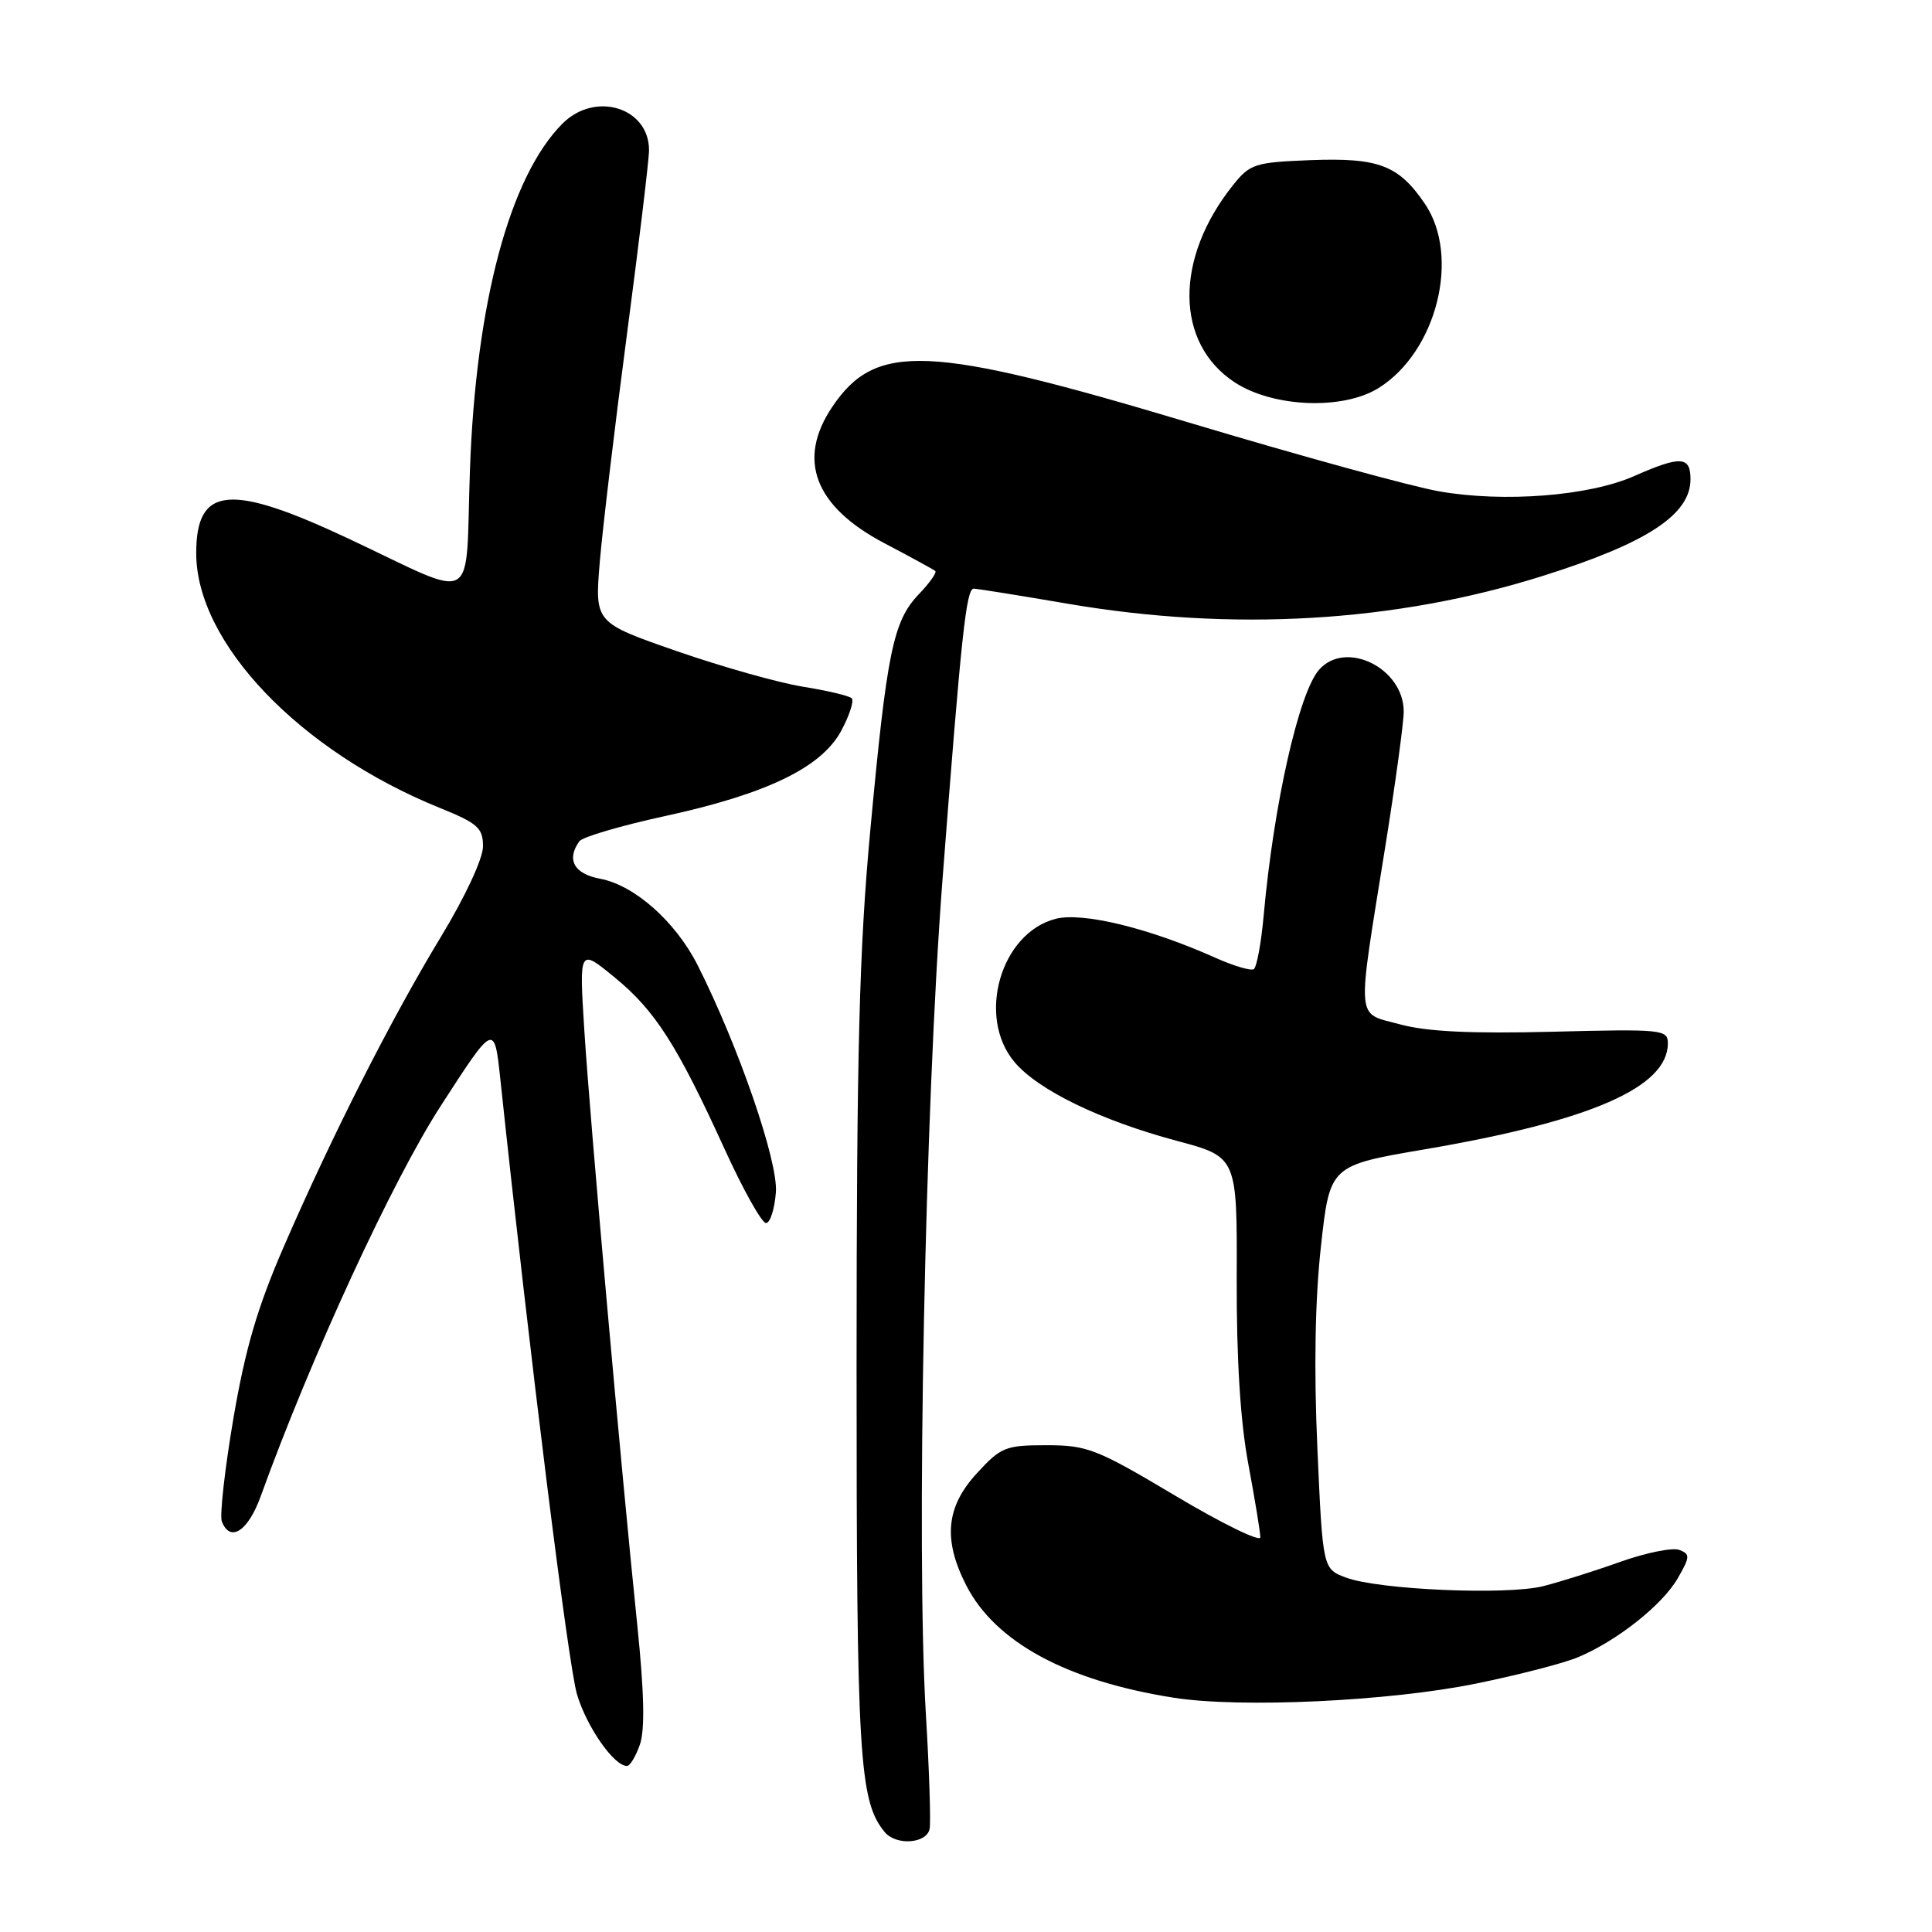 <?xml version="1.0" encoding="UTF-8" standalone="no"?>
<!DOCTYPE svg PUBLIC "-//W3C//DTD SVG 1.1//EN" "http://www.w3.org/Graphics/SVG/1.1/DTD/svg11.dtd" >
<svg xmlns="http://www.w3.org/2000/svg" xmlns:xlink="http://www.w3.org/1999/xlink" version="1.1" viewBox="0 0 256 256">
 <g >
 <path fill="currentColor"
d=" M 123.18 242.33 C 123.35 241.40 123.13 234.54 122.68 227.08 C 121.39 205.53 122.56 146.86 124.89 116.50 C 127.39 83.92 128.03 78.00 129.03 78.00 C 129.45 78.00 135.07 78.90 141.50 80.00 C 163.32 83.73 184.90 82.47 204.43 76.31 C 218.25 71.96 224.00 68.19 224.00 63.50 C 224.00 60.44 222.69 60.37 216.54 63.08 C 210.59 65.72 199.30 66.61 190.72 65.11 C 187.08 64.48 172.13 60.37 157.50 55.98 C 123.01 45.64 116.06 45.33 110.28 53.91 C 105.56 60.91 107.93 67.11 117.19 71.98 C 120.66 73.80 123.69 75.46 123.93 75.66 C 124.16 75.86 123.18 77.25 121.73 78.76 C 118.35 82.30 117.51 86.40 115.32 110.00 C 113.85 125.84 113.51 139.16 113.50 181.00 C 113.50 232.92 113.84 238.63 117.22 242.75 C 118.73 244.59 122.80 244.30 123.18 242.33 Z  M 84.79 231.16 C 85.47 229.22 85.36 224.26 84.45 215.41 C 82.27 194.33 78.17 148.32 77.43 136.58 C 76.74 125.65 76.74 125.65 81.42 129.49 C 86.81 133.90 89.69 138.41 96.00 152.23 C 98.47 157.65 100.95 162.08 101.50 162.06 C 102.05 162.05 102.64 160.21 102.81 157.98 C 103.12 153.90 97.86 138.64 92.45 127.91 C 89.52 122.12 84.08 117.29 79.52 116.44 C 76.06 115.79 75.02 113.91 76.77 111.47 C 77.17 110.91 82.22 109.42 88.00 108.16 C 101.60 105.21 108.86 101.70 111.48 96.81 C 112.56 94.78 113.19 92.85 112.86 92.53 C 112.54 92.20 109.62 91.51 106.39 90.99 C 103.15 90.47 95.62 88.34 89.65 86.27 C 78.81 82.50 78.81 82.50 79.47 74.50 C 79.84 70.10 81.46 56.52 83.07 44.32 C 84.68 32.12 86.00 21.13 86.00 19.90 C 86.00 14.24 78.86 12.05 74.54 16.37 C 67.54 23.37 63.05 40.17 62.27 62.27 C 61.62 80.68 63.60 79.56 46.18 71.37 C 30.44 63.98 26.00 64.40 26.00 73.31 C 26.00 85.19 39.72 99.54 58.25 107.04 C 63.31 109.09 64.00 109.70 64.00 112.15 C 64.00 113.76 61.66 118.79 58.45 124.09 C 51.89 134.90 44.05 150.35 37.62 165.15 C 34.10 173.25 32.50 178.72 30.92 187.99 C 29.78 194.69 29.10 200.81 29.39 201.59 C 30.49 204.45 32.87 202.91 34.55 198.25 C 41.24 179.75 51.99 156.45 58.41 146.52 C 65.50 135.55 65.50 135.55 66.30 143.02 C 70.25 180.15 75.31 220.70 76.46 224.53 C 77.77 228.87 81.35 234.00 83.08 234.00 C 83.48 234.00 84.25 232.72 84.79 231.16 Z  M 195.60 223.08 C 201.16 221.95 207.23 220.38 209.10 219.59 C 214.26 217.43 220.29 212.65 222.31 209.13 C 223.95 206.28 223.97 205.93 222.51 205.37 C 221.63 205.03 218.11 205.74 214.70 206.95 C 211.29 208.17 206.70 209.61 204.50 210.17 C 199.69 211.39 182.74 210.66 178.39 209.05 C 175.27 207.90 175.27 207.90 174.56 191.90 C 174.09 181.45 174.25 172.18 175.03 165.17 C 176.21 154.43 176.21 154.43 188.86 152.28 C 210.78 148.53 221.00 144.07 221.00 138.24 C 221.00 136.42 220.24 136.34 205.75 136.71 C 194.93 136.98 189.05 136.70 185.50 135.73 C 179.60 134.12 179.75 135.92 183.55 112.22 C 184.90 103.81 186.00 95.74 186.00 94.28 C 186.00 88.53 178.30 84.73 174.78 88.75 C 172.10 91.82 168.78 106.53 167.45 121.24 C 167.12 124.95 166.52 128.18 166.13 128.42 C 165.73 128.66 163.46 127.99 161.07 126.92 C 152.25 122.97 143.45 120.83 139.87 121.75 C 132.58 123.64 129.39 134.74 134.42 140.72 C 137.54 144.44 145.83 148.46 155.91 151.16 C 163.93 153.30 163.93 153.30 163.87 169.40 C 163.84 180.11 164.35 188.35 165.41 194.00 C 166.28 198.68 167.00 203.04 167.00 203.70 C 167.00 204.36 161.94 201.89 155.75 198.20 C 145.32 191.99 144.08 191.50 138.67 191.50 C 133.22 191.50 132.63 191.74 129.42 195.24 C 125.35 199.68 124.94 204.00 128.02 210.05 C 131.88 217.60 141.33 222.72 155.54 224.96 C 164.38 226.35 184.11 225.43 195.60 223.08 Z  M 182.68 51.41 C 190.38 46.59 193.54 33.99 188.81 27.01 C 185.32 21.88 182.69 20.88 173.65 21.22 C 166.29 21.51 165.64 21.71 163.40 24.51 C 155.60 34.25 155.69 45.47 163.60 50.66 C 168.70 54.00 177.97 54.36 182.68 51.41 Z "/>
</g>
</svg>